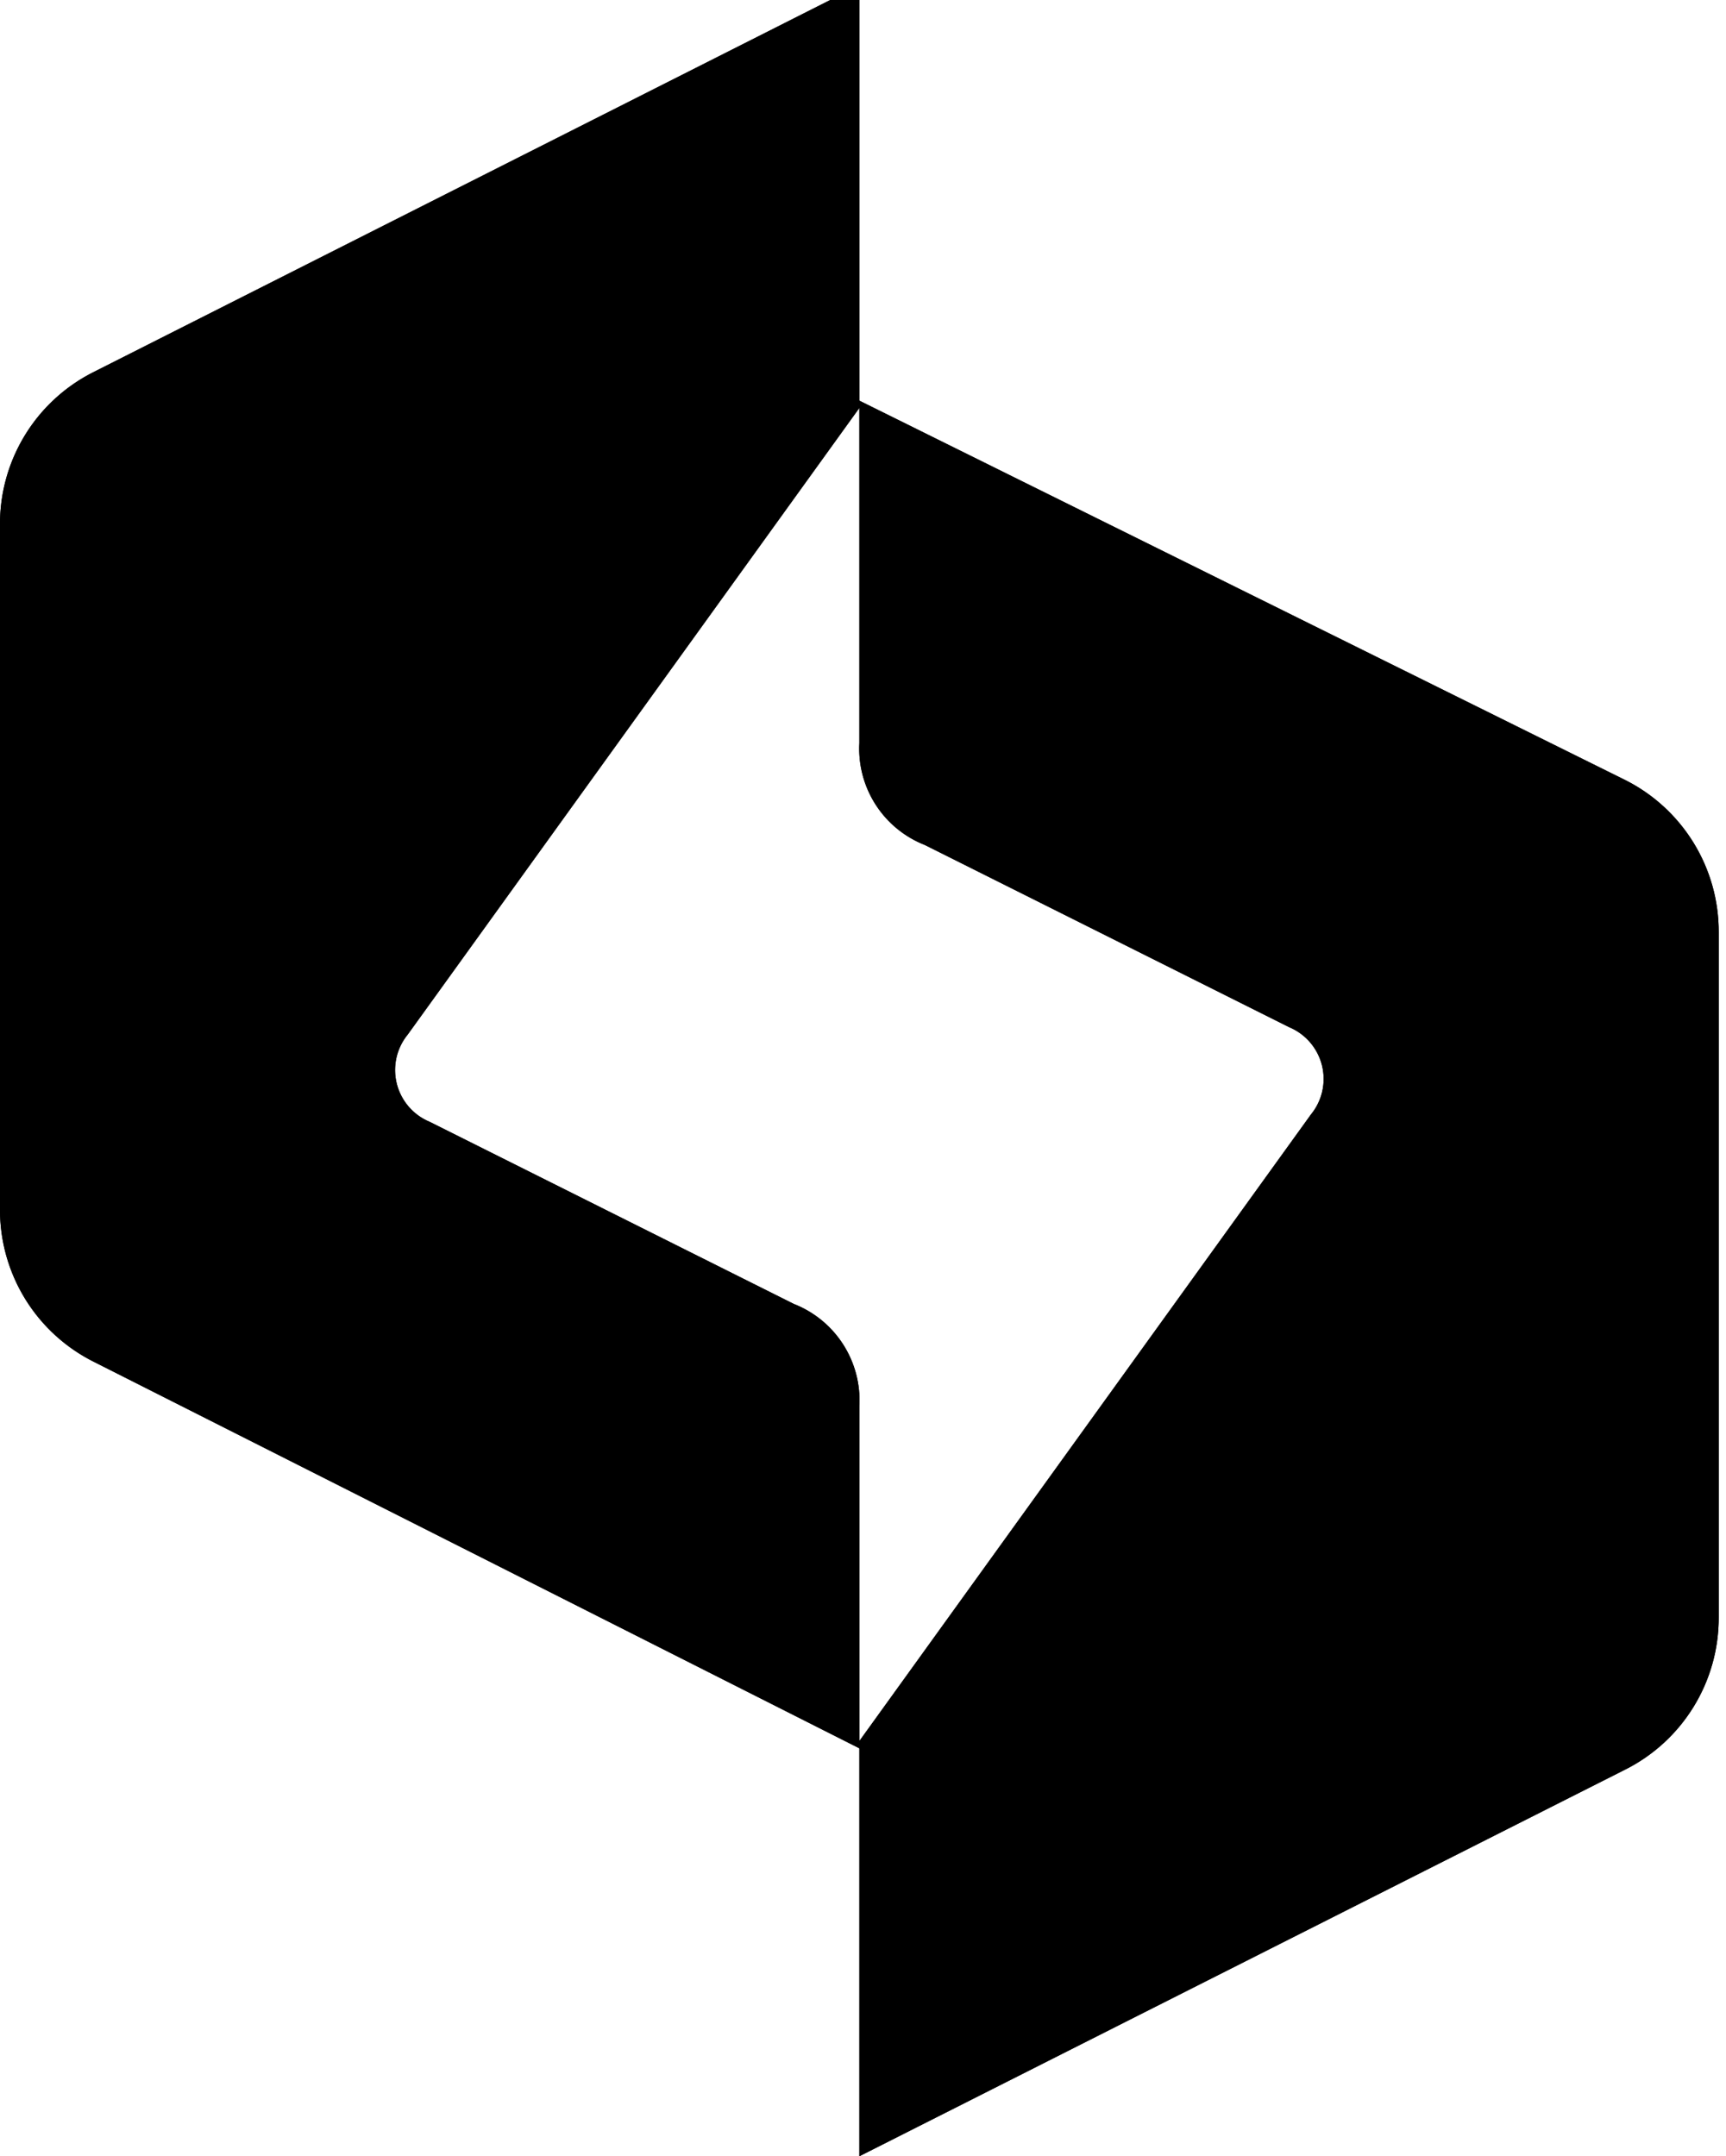 <svg xmlns="http://www.w3.org/2000/svg" xmlns:xlink="http://www.w3.org/1999/xlink" viewBox="0 0 23.7 29.6">
    <defs>
        <clipPath id="ac03b6ba-b607-423f-a14d-c651b63fcfee">
            <path
                d="M11.8,23.9Zm0-13.7a1.42,1.42,0,0,0,.9,1.4l5,2.5a.77.77,0,0,1,.3,1.2l-6.2,8.6v5.7l10.5-5.3a2.33,2.33,0,0,0,1.3-2.1V12.8a2.33,2.33,0,0,0-1.3-2.1L11.8,5.5ZM11.4,0,1.3,5.1A2.33,2.33,0,0,0,0,7.2v9.4a2.33,2.33,0,0,0,1.3,2.1L11.8,24V19.3a1.42,1.42,0,0,0-.9-1.4l-5-2.5a.77.77,0,0,1-.3-1.2l6.2-8.6V0Z"
                fill="none"/>
        </clipPath>
    </defs>
    <title>icon-logo</title>
    <path id="clippath4" data-name="SVGID"
          d="M11.8,23.9Zm0-13.7a1.42,1.42,0,0,0,.9,1.4l5,2.5a.77.77,0,0,1,.3,1.2l-6.2,8.6v5.7l10.5-5.3a2.33,2.33,0,0,0,1.3-2.1V12.8a2.33,2.33,0,0,0-1.3-2.1L11.8,5.5ZM11.4,0,1.3,5.1A2.33,2.33,0,0,0,0,7.2v9.4a2.33,2.33,0,0,0,1.3,2.1L11.8,24V19.3a1.42,1.42,0,0,0-.9-1.4l-5-2.5a.77.77,0,0,1-.3-1.2l6.2-8.6V0Z"
          fill="currentColor"/>
    <g clip-path="url(#ac03b6ba-b607-423f-a14d-c651b63fcfee)">
        <rect width="23.7" height="29.6" fill="currentColor"/>
    </g>
</svg>